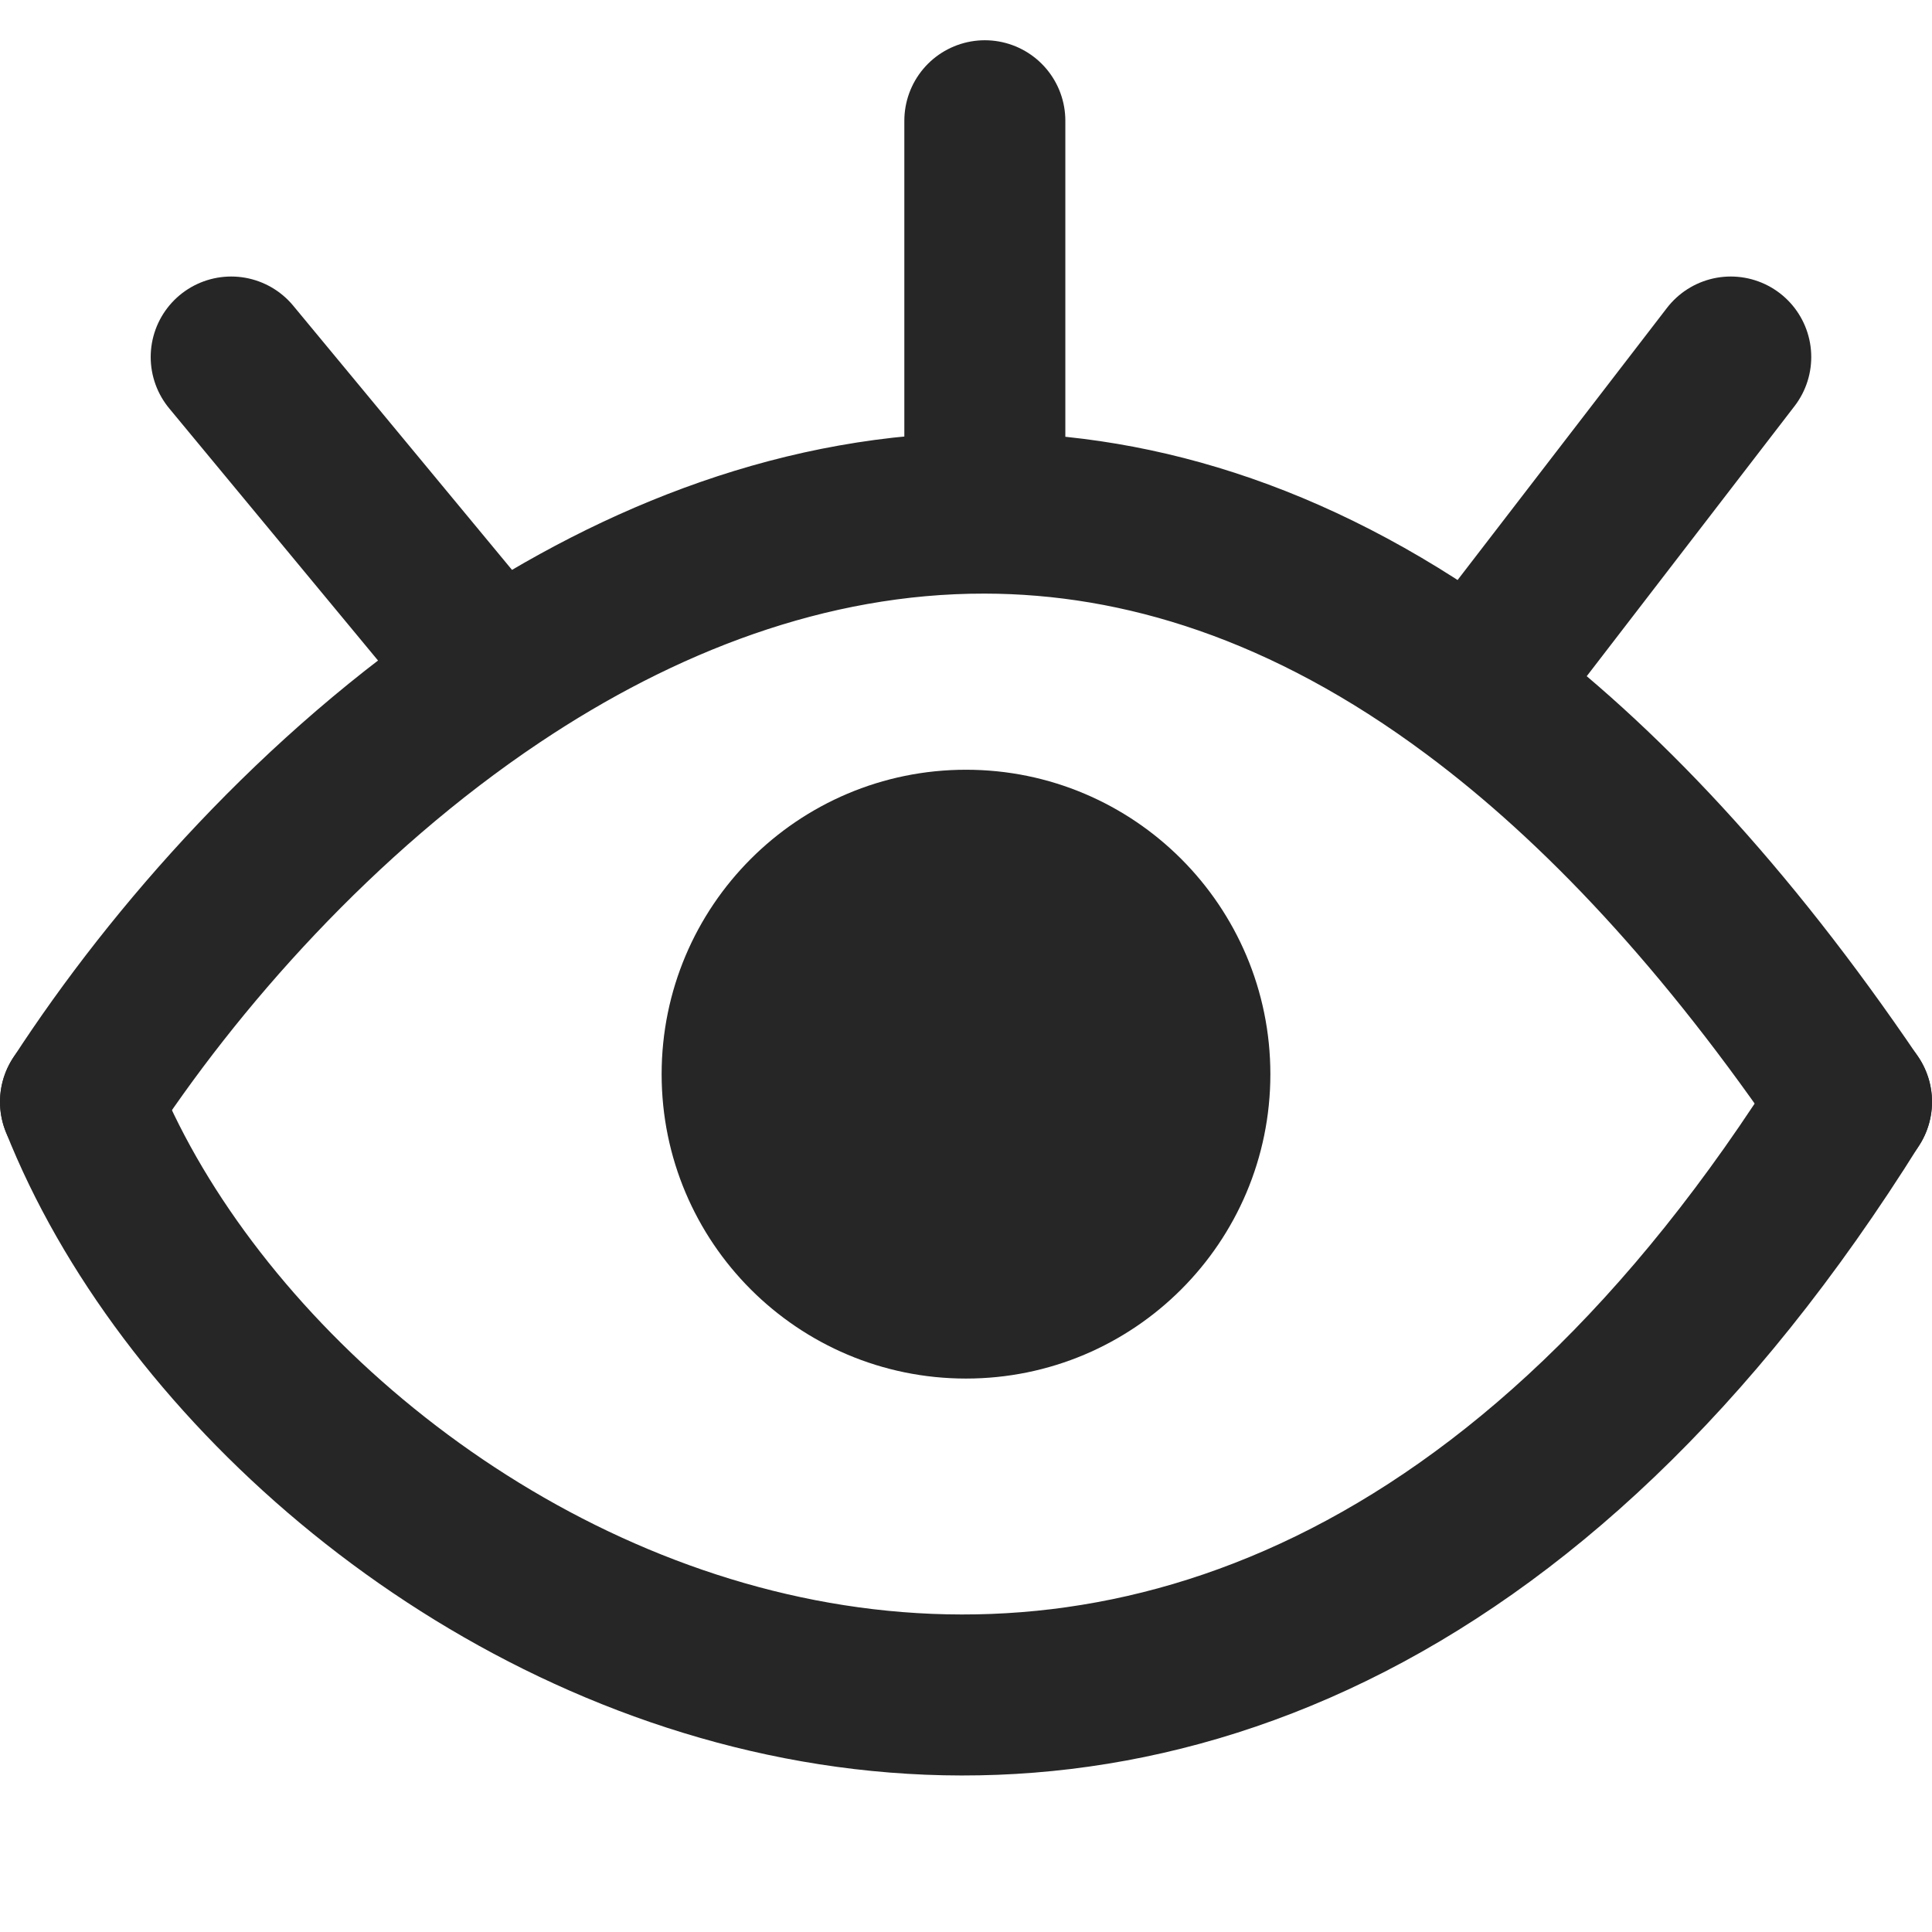 <svg width="24" height="24" viewBox="0 0 24 24" fill="none" xmlns="http://www.w3.org/2000/svg">
<path d="M1 13.688C2.169 11.889 3.958 9.857 6.149 8.392M23 13.688C21.442 11.391 19.871 9.725 18.319 8.569M18.319 8.569L21.5 4.435M18.319 8.569C16.229 7.011 14.174 6.377 12.234 6.374M12.234 6.374V1.5M12.234 6.374C10.015 6.37 7.946 7.19 6.149 8.392M6.149 8.392L2.872 4.435" stroke="#262626" stroke-width="2" stroke-linecap="round" stroke-linejoin="round"/>
<path d="M1 13.687C3.5 20 15 26.5 23 13.687" stroke="#262626" stroke-width="2" stroke-linecap="round" stroke-linejoin="round"/>
<path d="M15.281 13.344C15.281 15.156 13.812 16.625 12 16.625C10.188 16.625 8.719 15.156 8.719 13.344C8.719 11.532 10.188 10.062 12 10.062C13.812 10.062 15.281 11.532 15.281 13.344Z" fill="#262626" stroke="#262626"/>
</svg>
